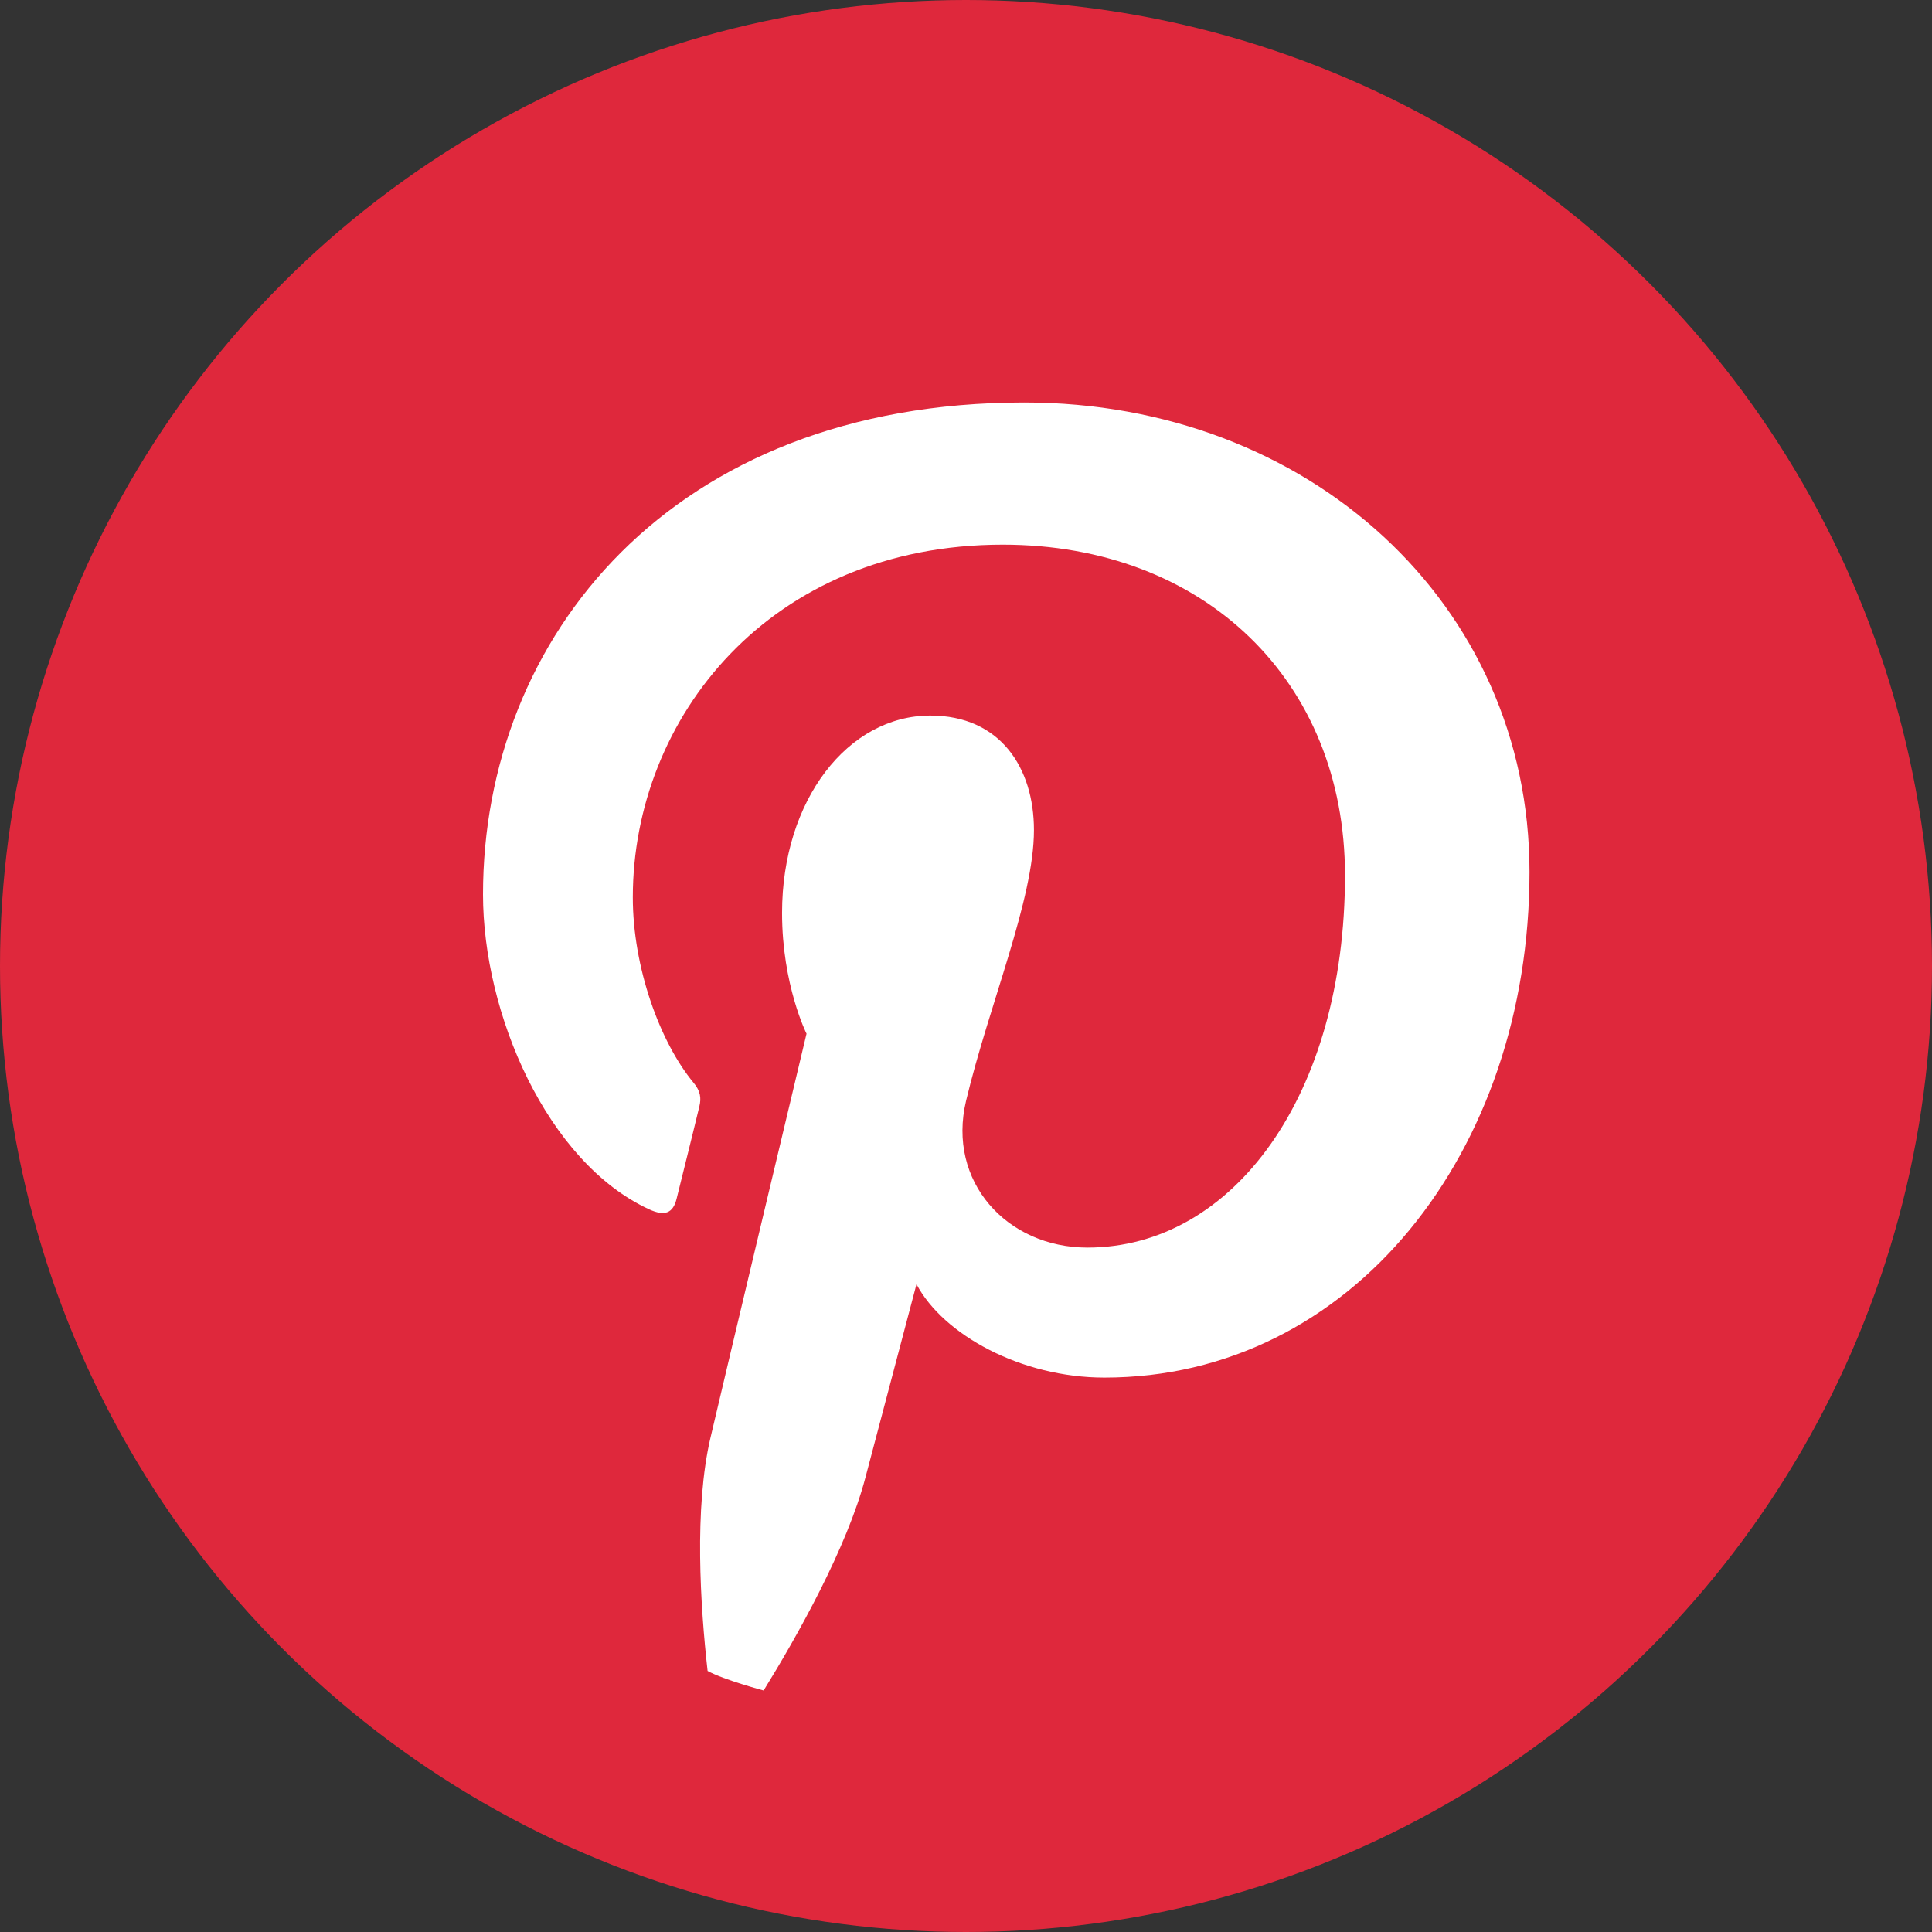 <svg xmlns="http://www.w3.org/2000/svg" width="24" height="24" viewBox="0 0 24 24">
    <rect x="0" y="0" width="24" height="24" fill="#333333" stroke="none"/>
    <g fill="none" fill-rule="evenodd">
        <circle cx="12" cy="12" r="12" fill="#DF283C"/>
        <path fill="#FFF" d="M8.79 20.757c-.09-.799-.169-2.024.036-2.898.184-.788 1.193-5.018 1.193-5.018s-.304-.605-.304-1.5c0-1.404.82-2.452 1.842-2.452.867 0 1.287.647 1.287 1.423 0 .866-.556 2.161-.843 3.362-.24 1.006.509 1.824 1.507 1.824 1.81 0 3.2-1.892 3.2-4.624 0-2.418-1.75-4.108-4.251-4.108-2.896 0-4.596 2.156-4.596 4.382 0 .868.336 1.799.757 2.305.083.1.095.187.07.29-.076.319-.248 1.005-.282 1.144-.044.185-.148.225-.342.136C6.794 14.436 6 12.591 6 11.111 6 7.926 8.333 5 12.725 5 16.255 5 19 7.497 19 10.832c0 3.48-2.212 6.281-5.281 6.281-1.033 0-2.002-.532-2.334-1.16l-.634 2.4c-.23.877-.85 1.976-1.265 2.647 0 0-.494-.132-.696-.243z"/>
    </g>
</svg>
